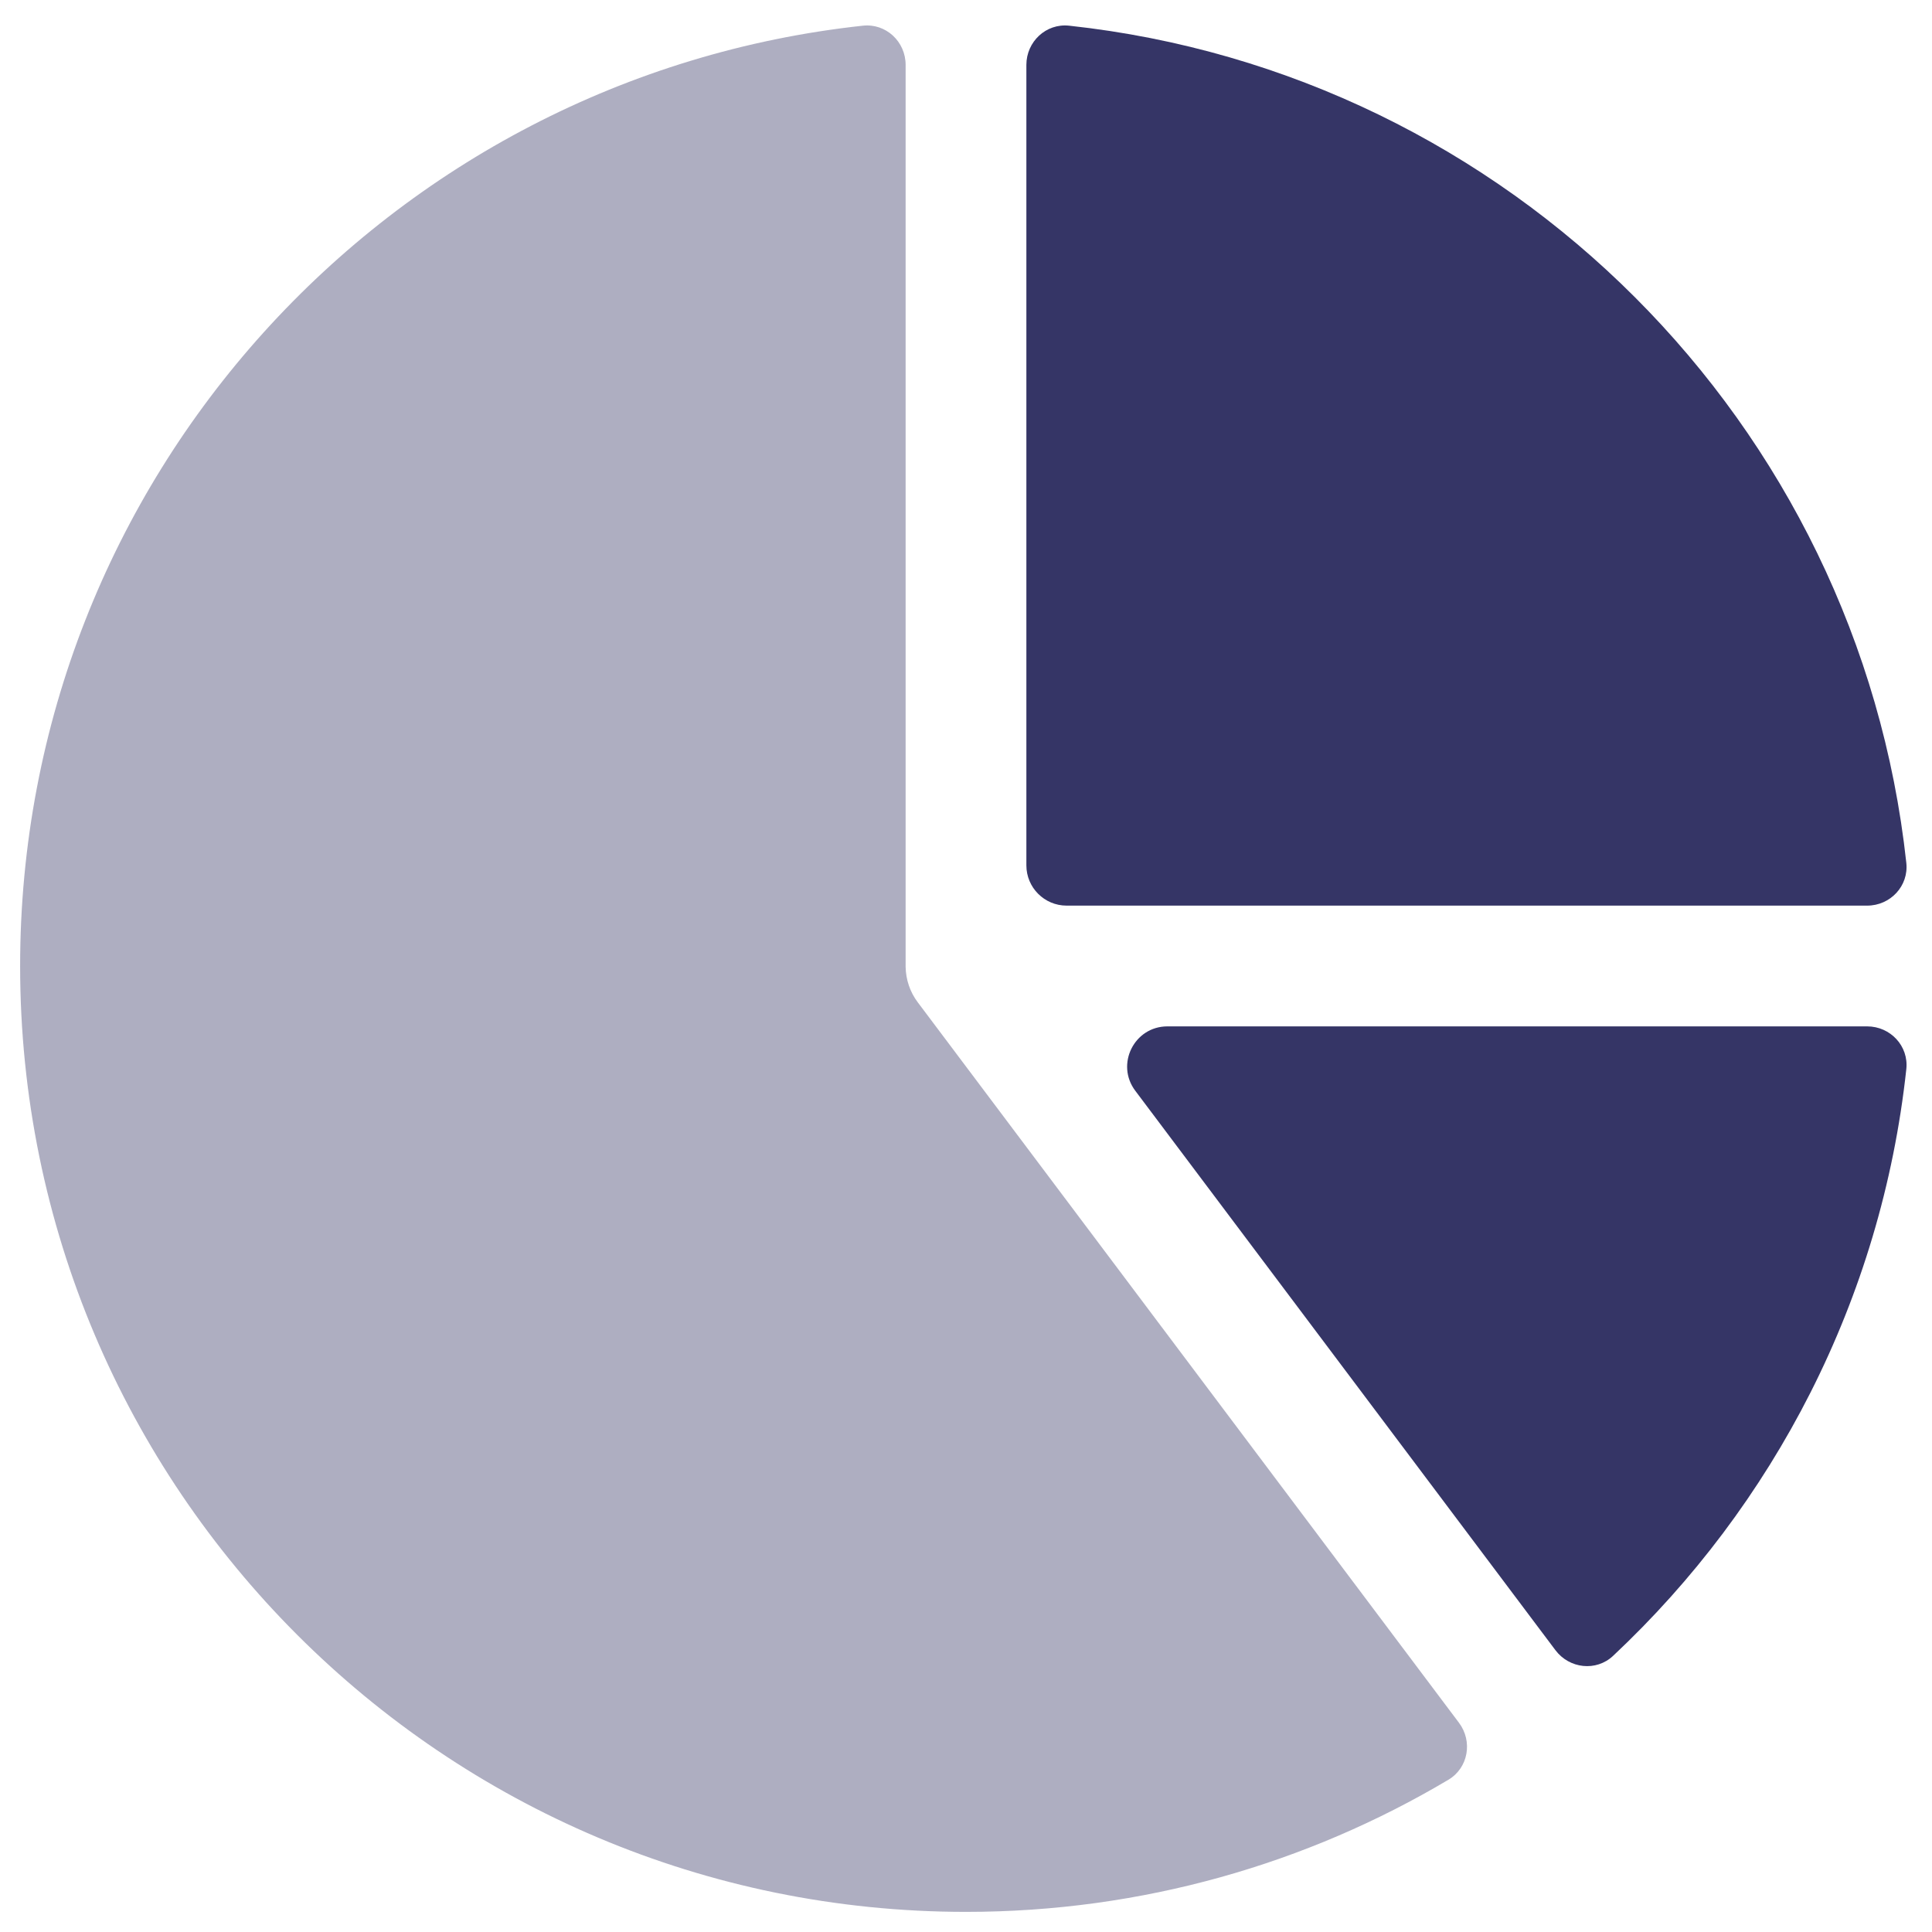<svg width="24" height="24" viewBox="0 0 24 24" fill="none" xmlns="http://www.w3.org/2000/svg">
<g clip-path="url(#clip0_9001_272653)">
<path opacity="0.4" d="M10.719 0.319C11.006 0.288 11.25 0.517 11.25 0.806V11.997C11.25 12.002 11.25 12.007 11.25 12.012C11.253 12.167 11.303 12.321 11.4 12.45L18.124 21.401C18.297 21.632 18.24 21.962 17.992 22.109C16.238 23.151 14.189 23.75 12 23.75C5.511 23.75 0.25 18.489 0.25 12C0.25 5.943 4.832 0.957 10.719 0.319Z" fill="#353566"/>
<path d="M13.281 0.319C12.994 0.288 12.75 0.518 12.75 0.806V10.75C12.75 11.026 12.974 11.25 13.25 11.25H23.194C23.483 11.25 23.712 11.006 23.681 10.719C23.088 5.253 18.747 0.911 13.281 0.319Z" fill="#353566"/>
<path d="M23.194 12.75C23.483 12.75 23.712 12.994 23.681 13.281C23.371 16.145 22.031 18.7 20.039 20.569C19.829 20.767 19.496 20.73 19.322 20.499L14.103 13.55C13.855 13.221 14.09 12.75 14.502 12.75H23.194Z" fill="#353566"/>
</g>
<defs>
<clipPath id="clip0_9001_272653">
<rect width="24" height="24" fill="white"/>
</clipPath>
</defs>
</svg>
